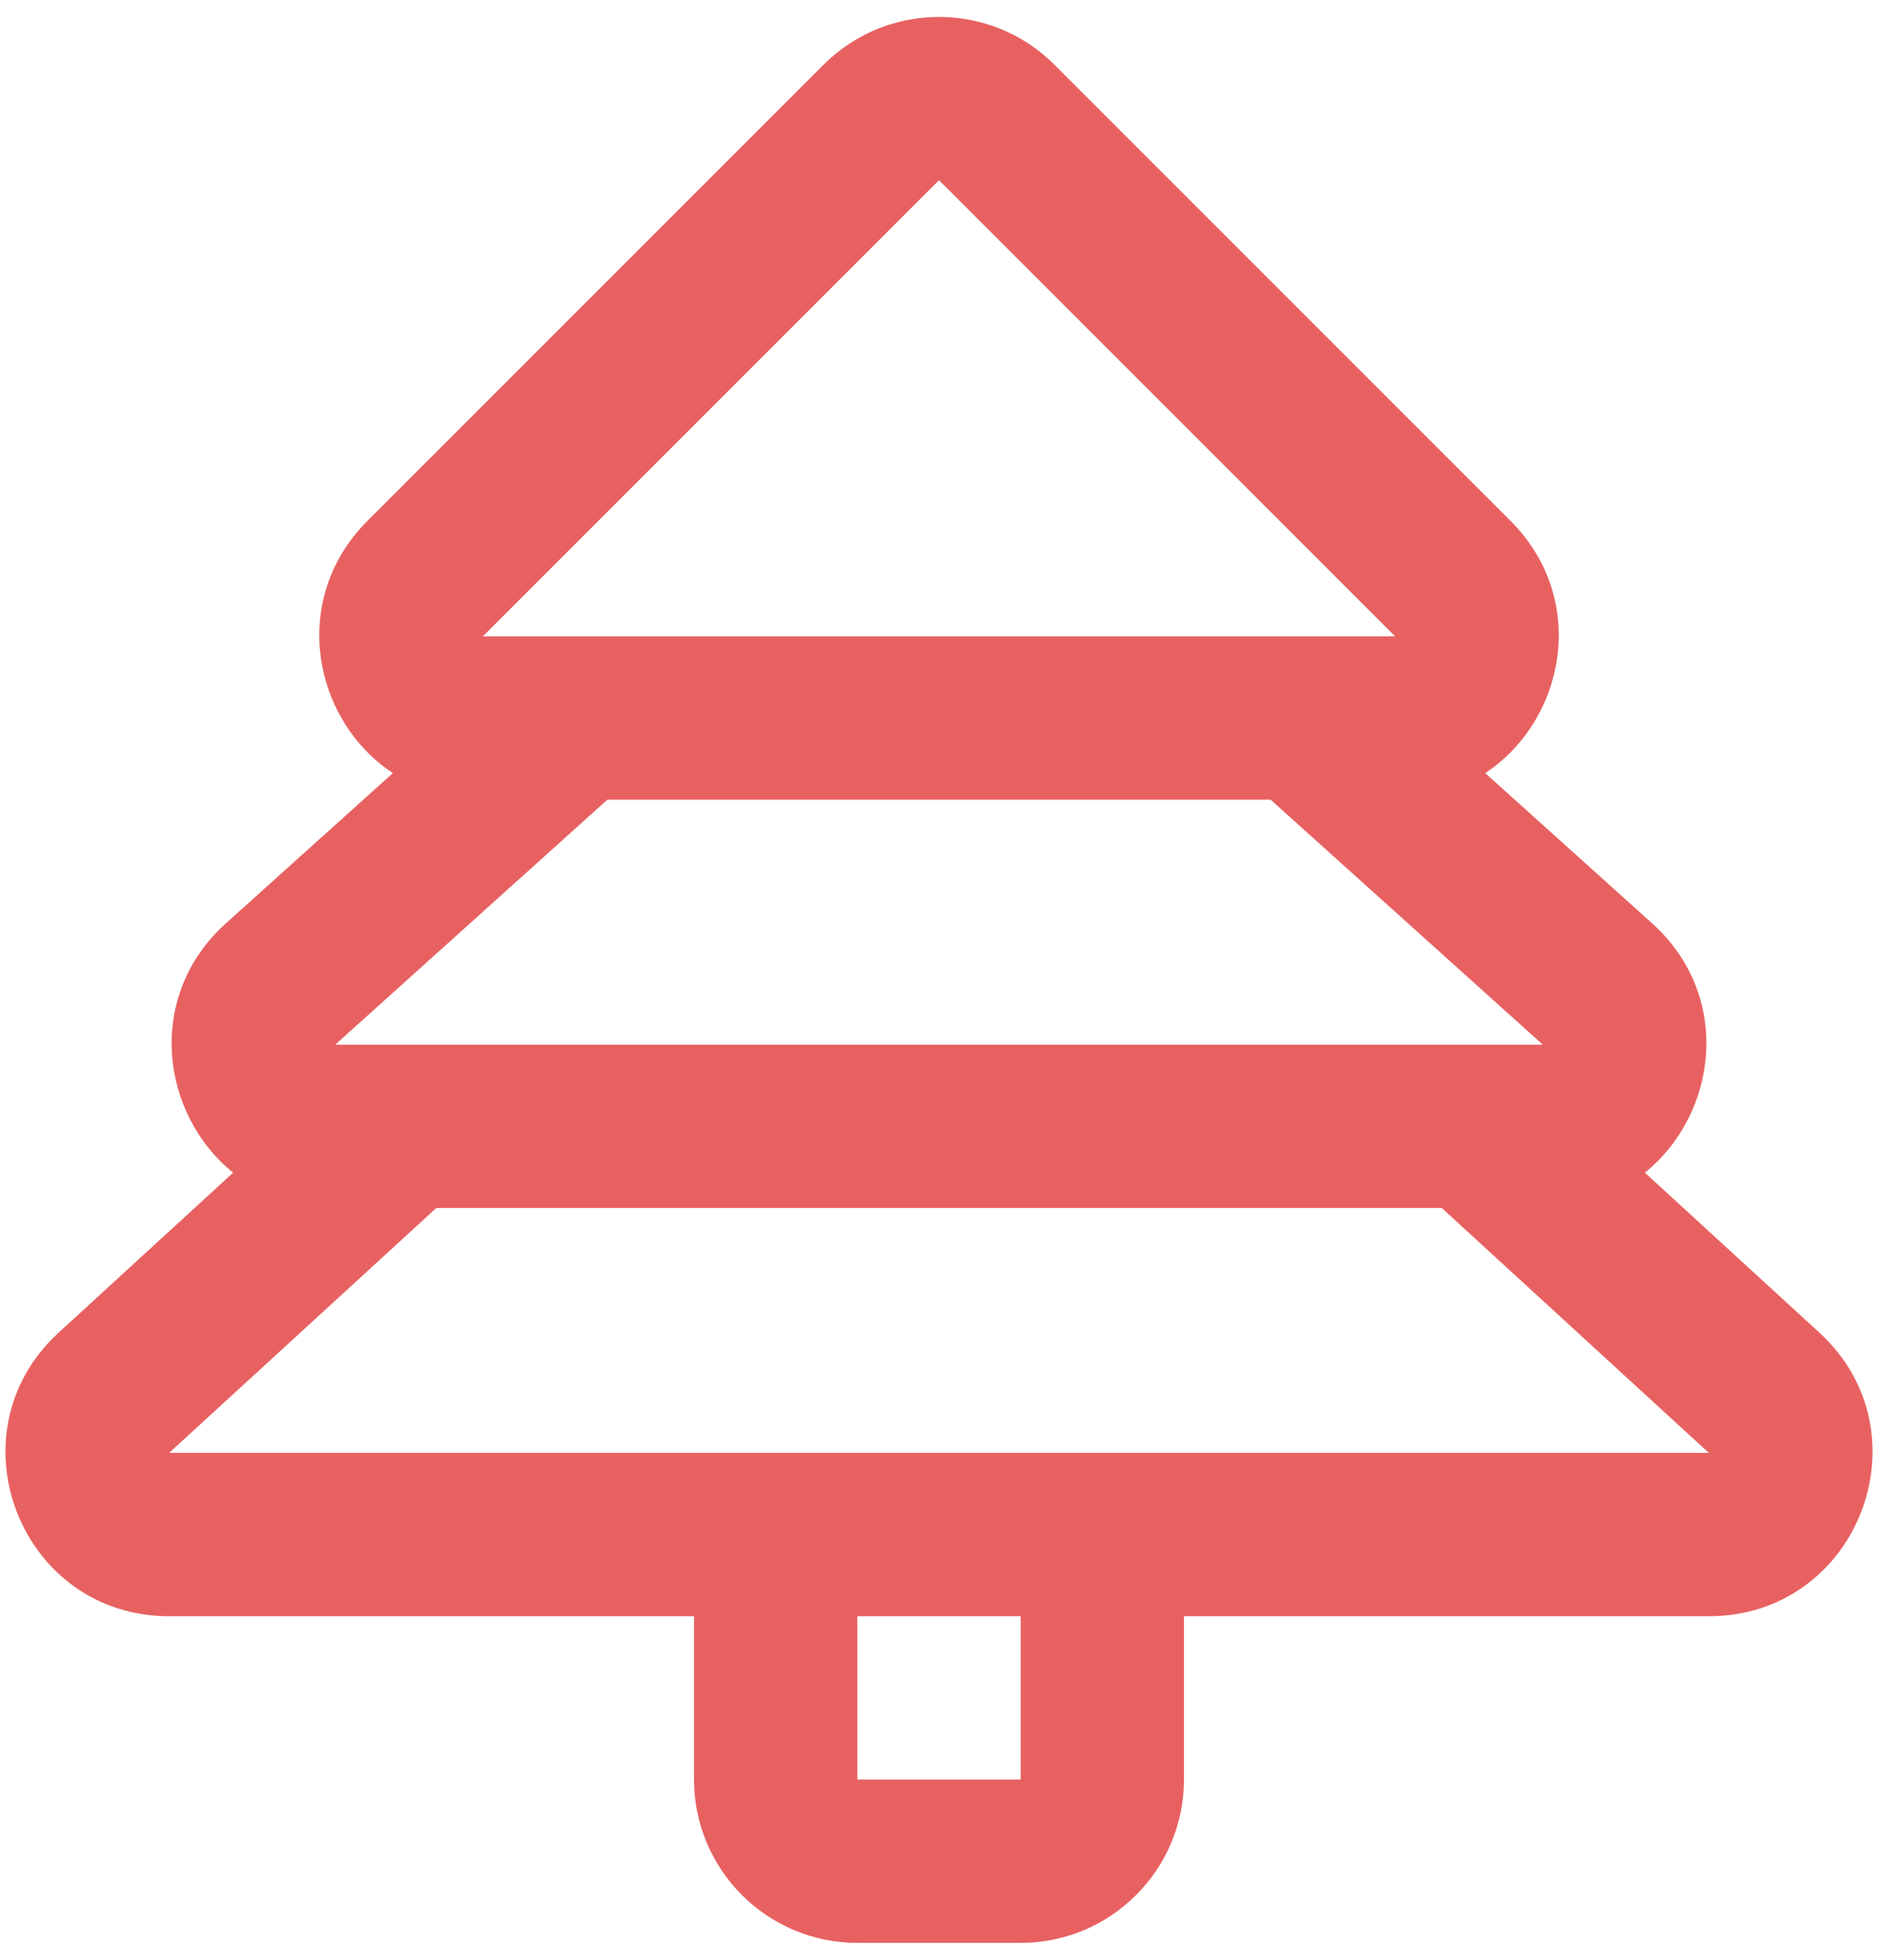 <svg width="23" height="24" viewBox="0 0 23 24" fill="none" xmlns="http://www.w3.org/2000/svg">
<path fill-rule="evenodd" clip-rule="evenodd" d="M12.914 0.793C12.133 0.012 10.867 0.012 10.086 0.793L4.5 6.379C3.54 7.339 3.83 8.818 4.811 9.468L2.768 11.306C1.775 12.2 1.967 13.645 2.855 14.361L0.719 16.319C-0.625 17.551 0.247 19.793 2.071 19.793L8.5 19.793V21.793C8.5 22.897 9.396 23.793 10.5 23.793H12.5C13.605 23.793 14.5 22.897 14.5 21.793V19.793L20.929 19.793C22.753 19.793 23.625 17.551 22.281 16.319L20.145 14.361C21.033 13.645 21.226 12.2 20.232 11.306L18.19 9.468C19.171 8.818 19.46 7.339 18.5 6.379L12.914 0.793ZM15.561 9.793L18.894 12.793H17.657H5.344H4.106L2.768 11.306L4.106 12.793L7.439 9.793H11.5H15.561ZM15.562 7.793L17.086 7.793L11.5 2.207L5.914 7.793L7.437 7.793C7.438 7.793 7.438 7.793 7.439 7.793H11.5H15.561C15.561 7.793 15.562 7.793 15.562 7.793ZM20.929 17.793L12.5 17.793H10.5L2.071 17.793L5.344 14.793H17.657L20.929 17.793ZM10.5 21.793V19.793H12.5V21.793H10.5Z" fill="#E86161"/>
</svg>
